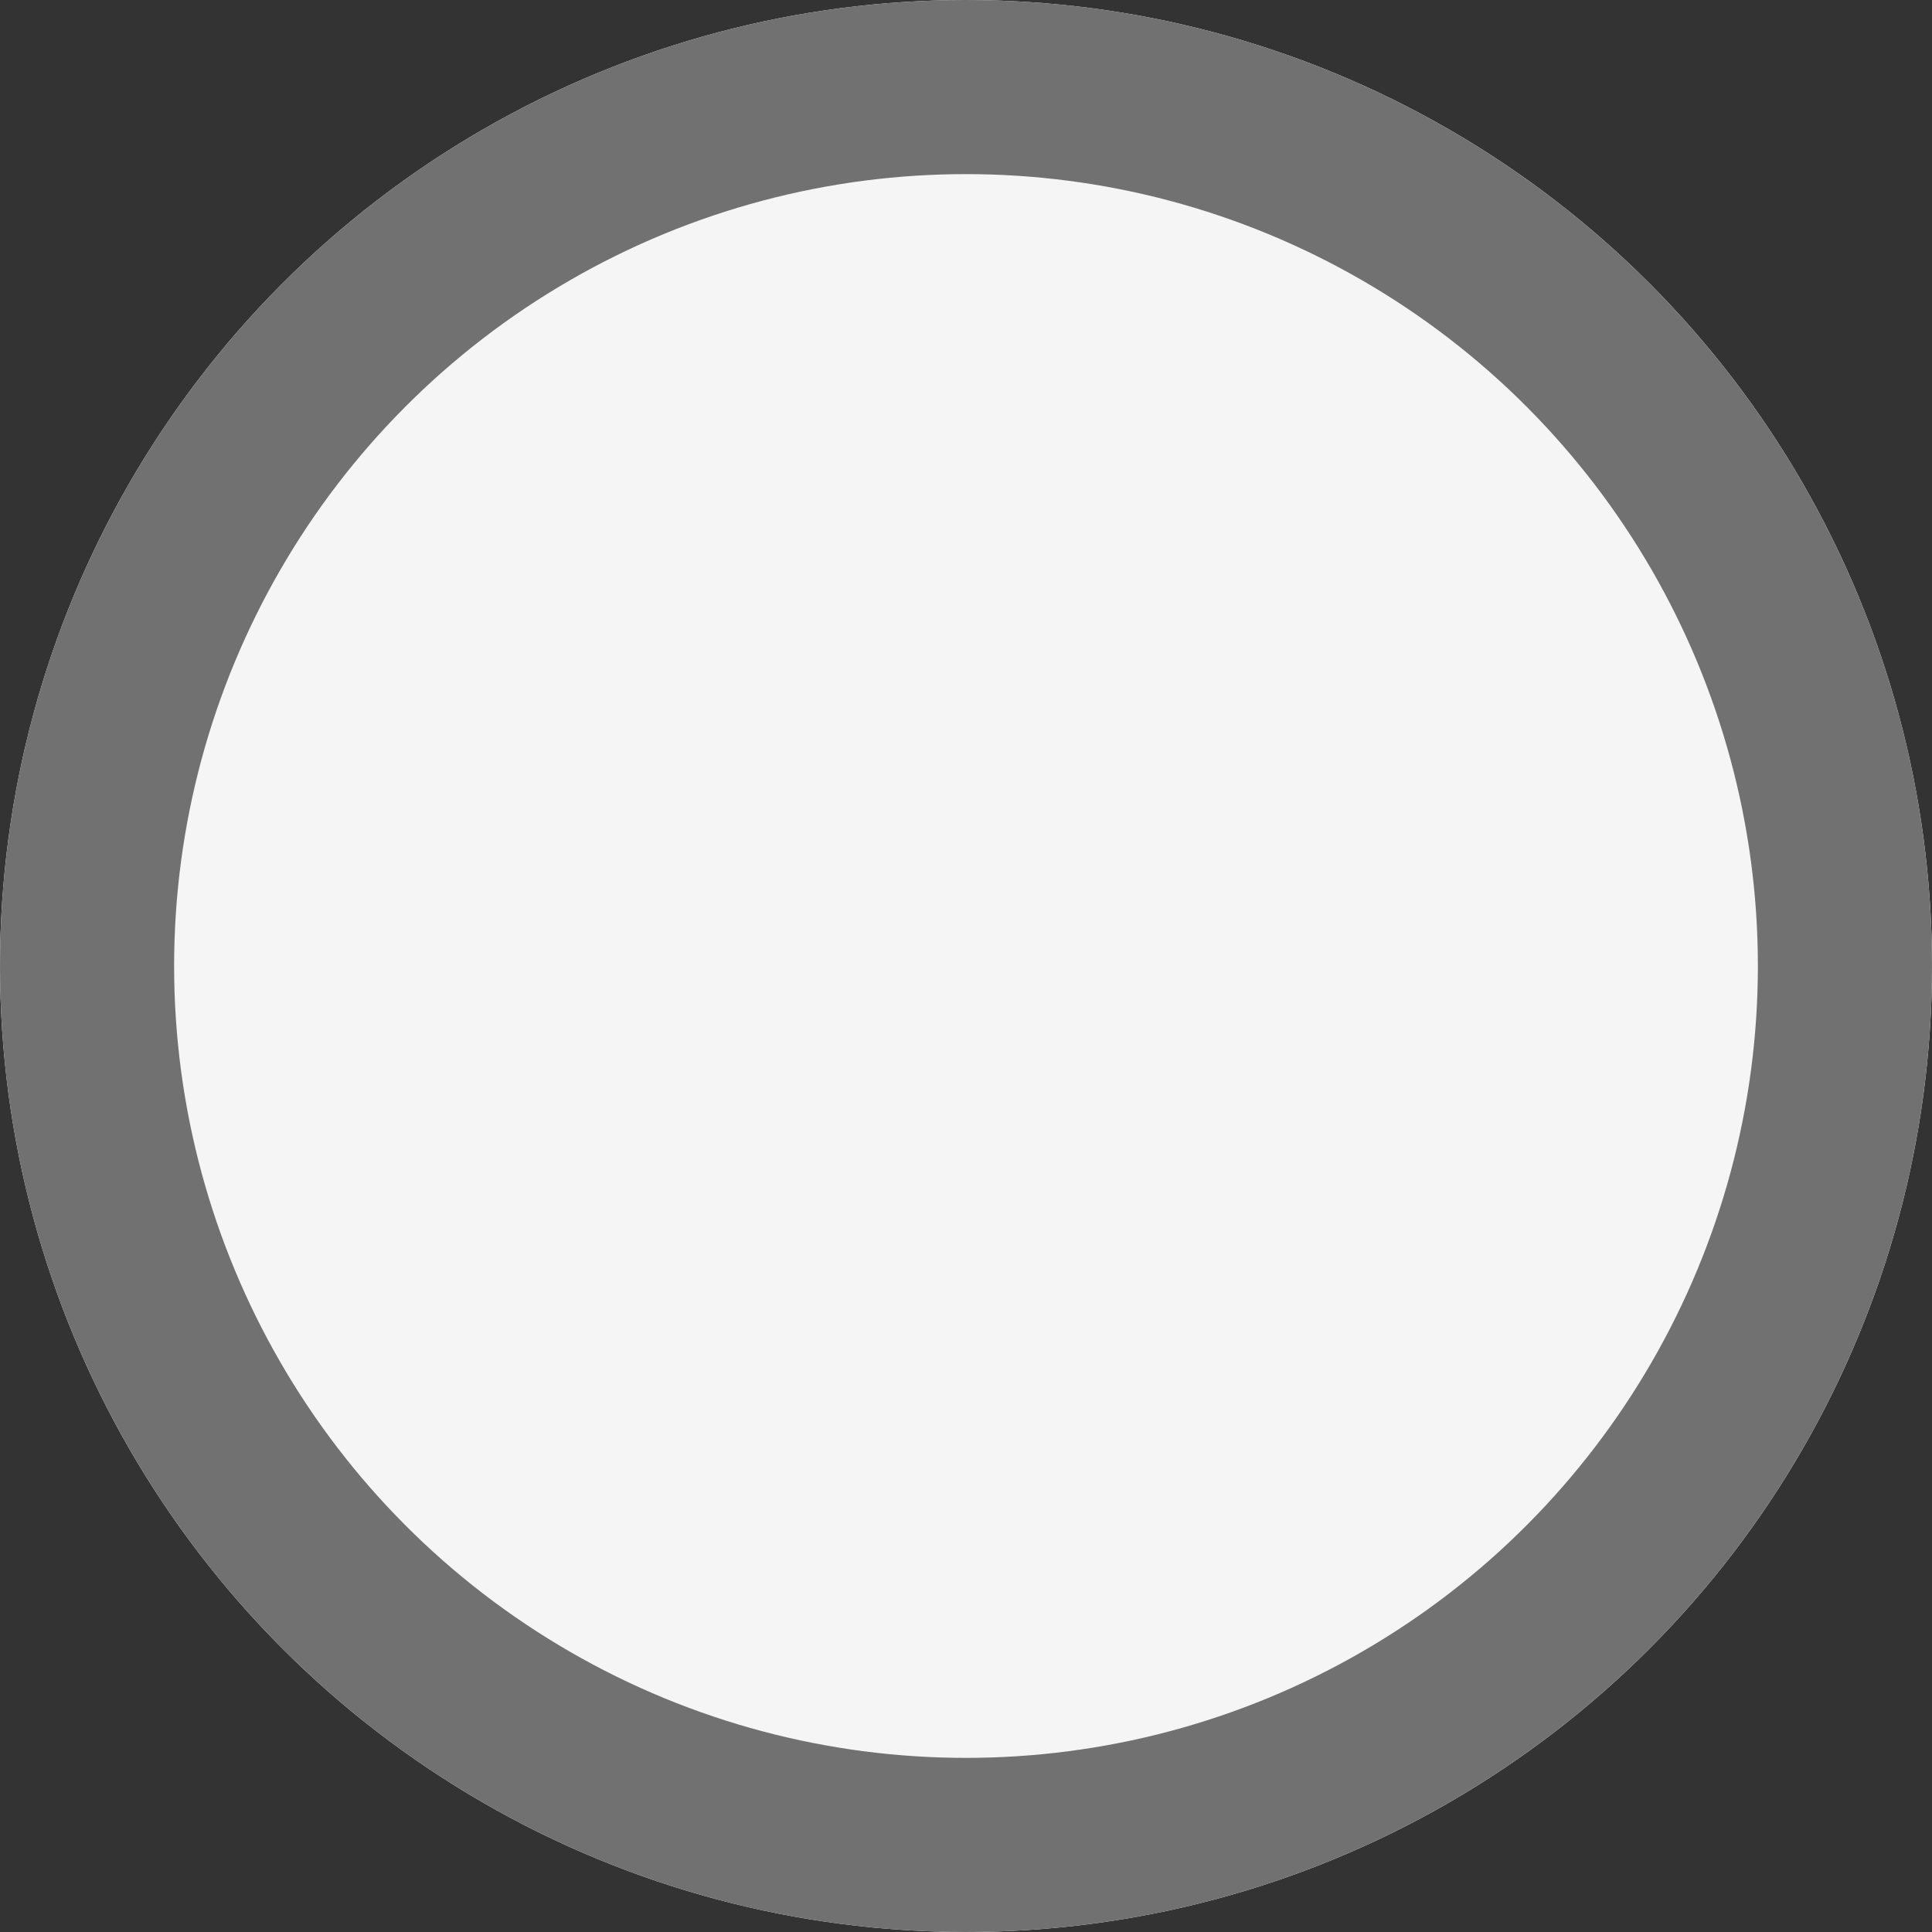 <svg xmlns="http://www.w3.org/2000/svg" width="11.096" height="11.096" viewBox="0 0 11.096 11.096"><rect x="0" y="0" width="11.096" height="11.096" fill="#333333" stroke="none"/><defs><style>.a{fill:#f5f5f5;stroke:#717171;}.b{stroke:none;}.c{fill:none;}</style></defs><g transform="translate(-165.771 -630.965)"><g class="a" transform="translate(165.771 630.965)"><circle class="b" cx="5.548" cy="5.548" r="5.548"/><circle class="c" cx="5.548" cy="5.548" r="5.048"/></g></g></svg>